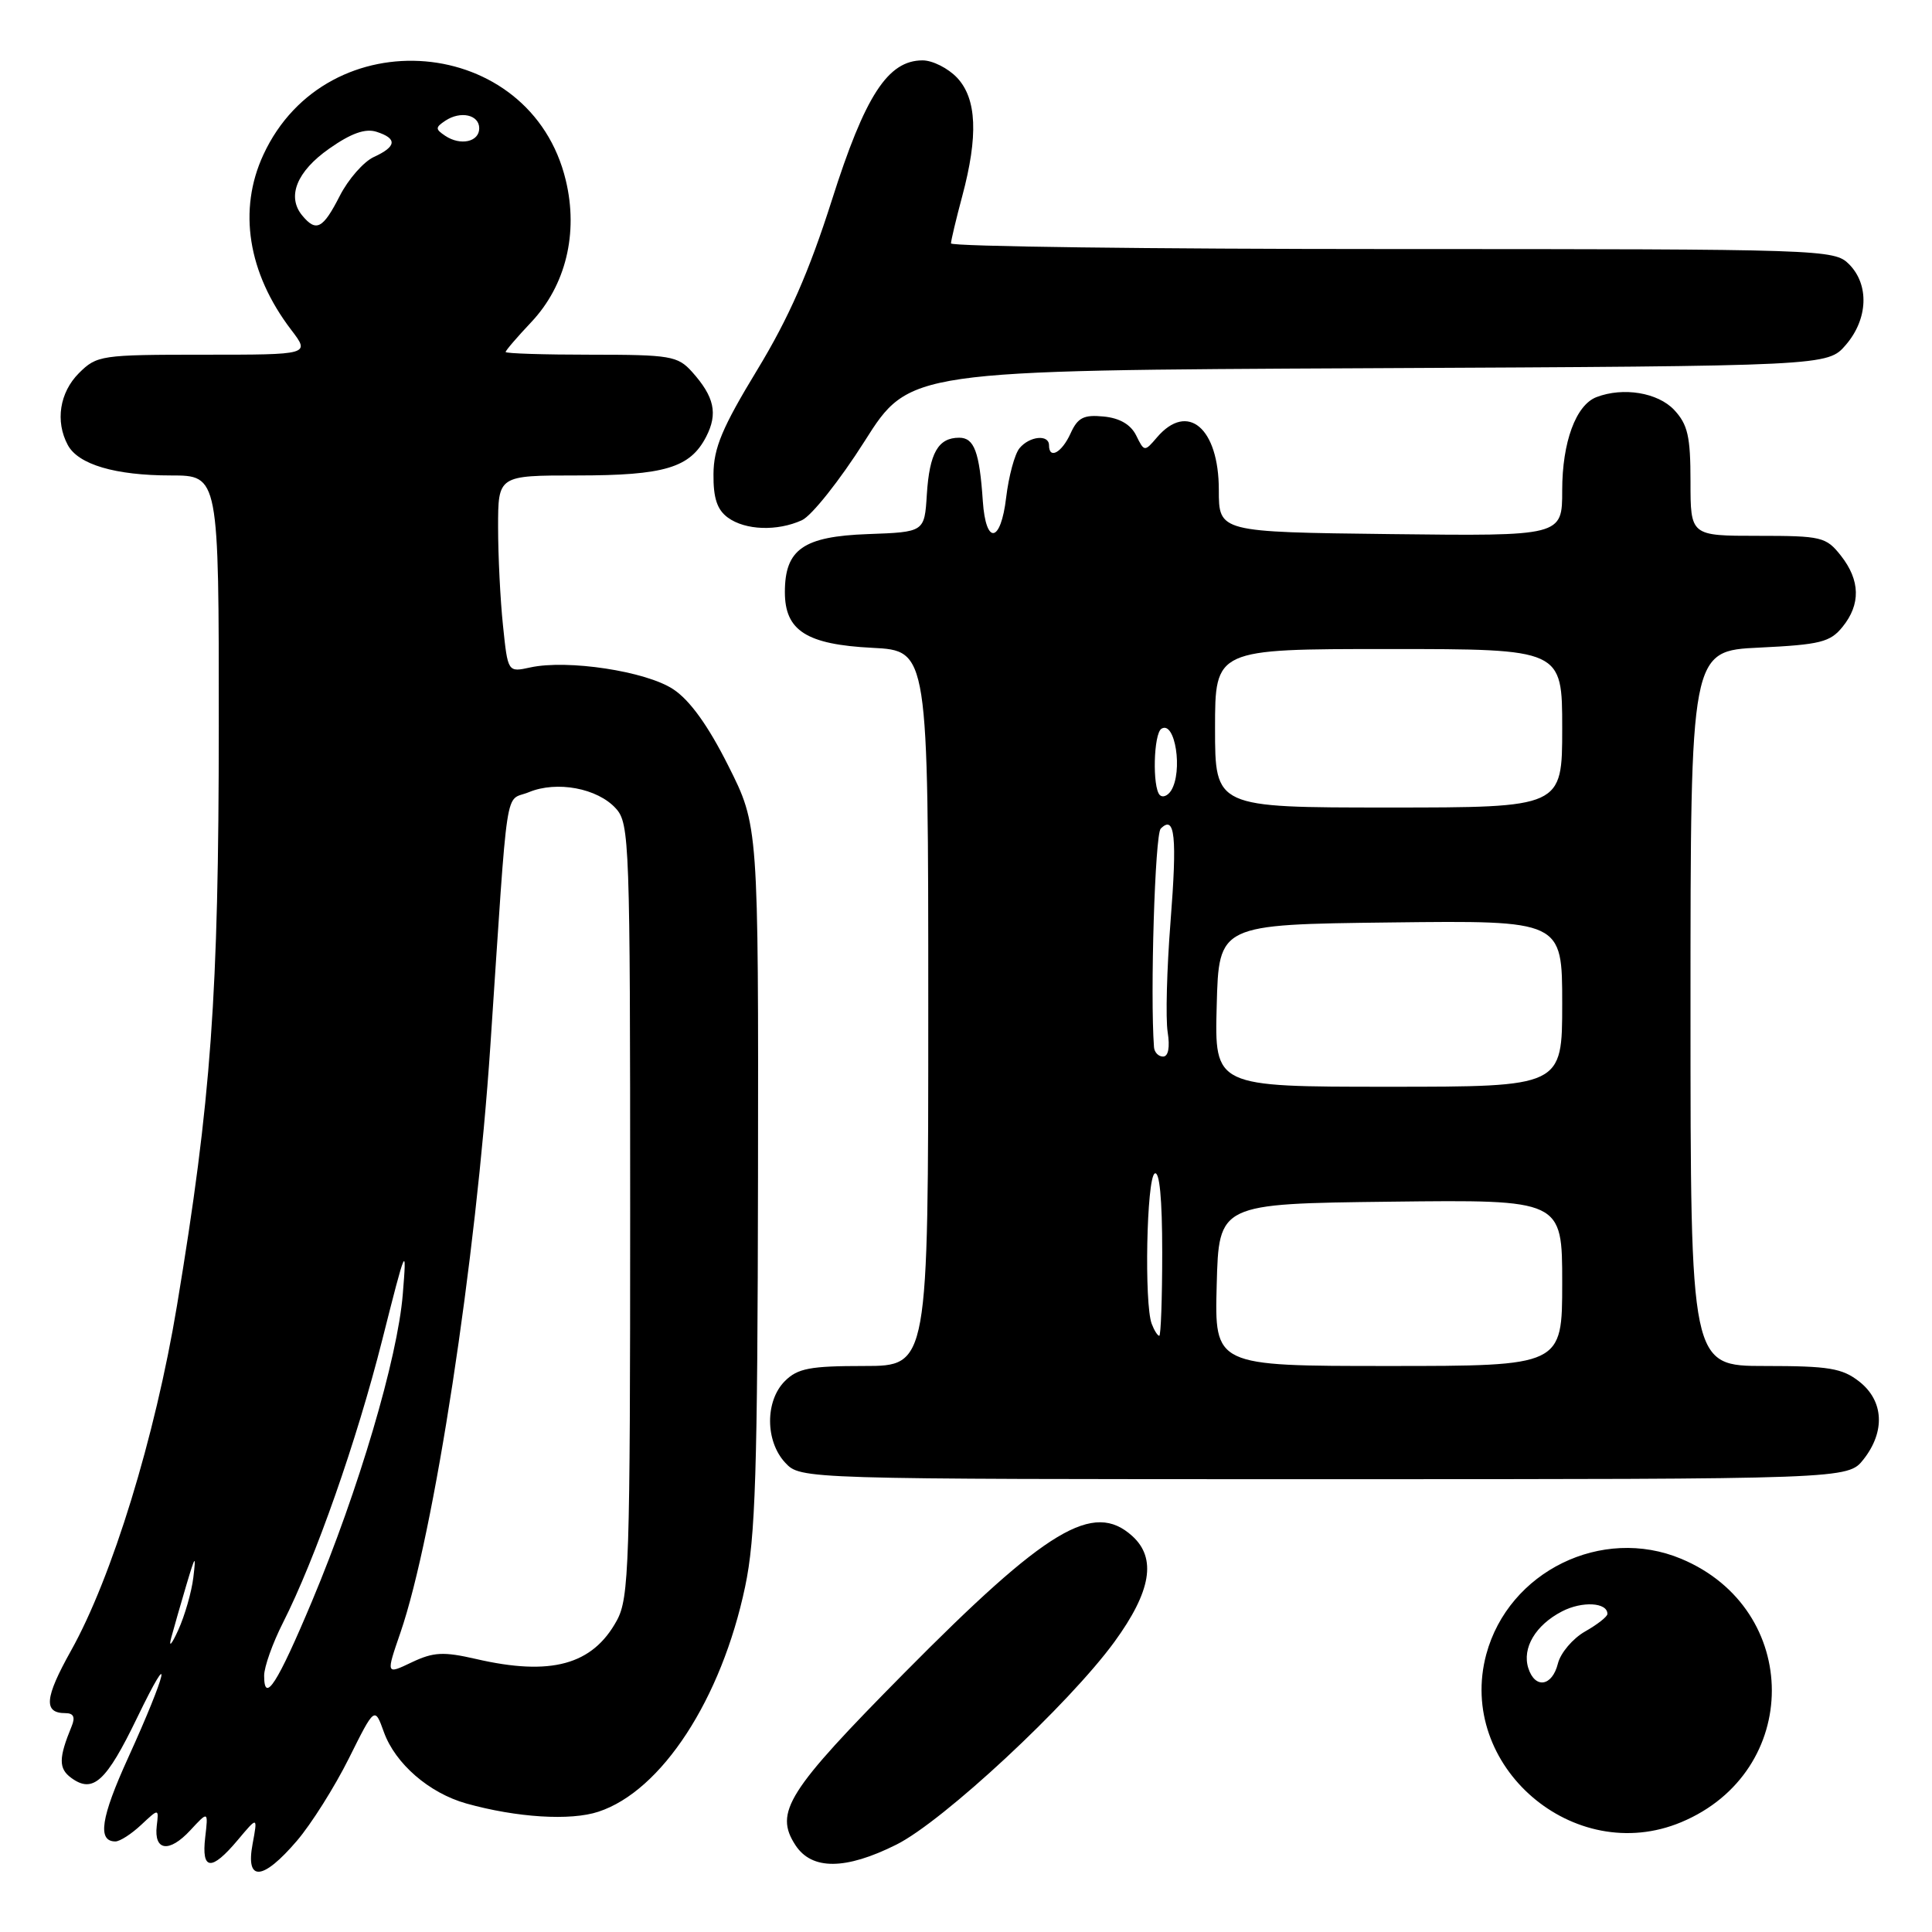<?xml version="1.0" encoding="UTF-8" standalone="no"?>
<!DOCTYPE svg PUBLIC "-//W3C//DTD SVG 1.1//EN" "http://www.w3.org/Graphics/SVG/1.1/DTD/svg11.dtd" >
<svg xmlns="http://www.w3.org/2000/svg" xmlns:xlink="http://www.w3.org/1999/xlink" version="1.1" viewBox="0 0 256 256">
 <g >
 <path fill="currentColor"
d=" M 39.33 243.93 C 41.25 241.69 44.35 236.76 46.23 232.99 C 49.65 226.13 49.65 226.13 50.87 229.52 C 52.38 233.70 56.87 237.59 61.78 238.97 C 68.46 240.84 75.60 241.29 79.30 240.06 C 87.67 237.31 95.59 225.15 98.73 210.26 C 100.11 203.74 100.38 195.09 100.44 155.96 C 100.50 109.41 100.50 109.41 96.50 101.46 C 93.83 96.14 91.41 92.78 89.21 91.33 C 85.61 88.94 75.20 87.36 70.26 88.44 C 67.29 89.09 67.29 89.09 66.65 82.90 C 66.29 79.49 66.00 73.62 66.00 69.85 C 66.00 63.00 66.00 63.00 76.45 63.00 C 88.06 63.00 91.44 61.99 93.57 57.87 C 95.15 54.80 94.66 52.57 91.68 49.25 C 89.80 47.17 88.80 47.00 78.33 47.00 C 72.10 47.00 67.00 46.84 67.00 46.64 C 67.00 46.44 68.53 44.66 70.39 42.69 C 74.97 37.83 76.66 30.90 74.97 23.89 C 70.34 4.59 43.32 2.30 34.90 20.50 C 31.51 27.81 32.84 36.17 38.58 43.70 C 41.10 47.00 41.10 47.00 27.01 47.00 C 13.37 47.00 12.83 47.08 10.45 49.45 C 7.90 52.01 7.30 55.83 8.98 58.96 C 10.36 61.55 15.27 63.00 22.65 63.00 C 29.00 63.00 29.00 63.00 28.99 96.25 C 28.98 131.96 27.99 145.67 23.45 173.00 C 20.56 190.41 14.85 209.01 9.40 218.74 C 5.91 224.99 5.73 227.00 8.67 227.00 C 9.75 227.00 10.00 227.53 9.49 228.75 C 7.76 232.96 7.75 234.34 9.44 235.58 C 12.33 237.69 14.07 236.09 18.18 227.59 C 23.07 217.48 22.15 221.55 16.99 232.89 C 13.36 240.85 12.88 244.00 15.29 244.00 C 15.89 244.00 17.42 243.01 18.71 241.80 C 21.05 239.61 21.05 239.61 20.77 241.94 C 20.38 245.27 22.42 245.54 25.21 242.53 C 27.60 239.95 27.60 239.95 27.19 243.47 C 26.68 247.86 28.01 247.97 31.49 243.83 C 34.15 240.66 34.15 240.66 33.47 244.33 C 32.52 249.38 34.79 249.23 39.33 243.93 Z  M 118.76 244.43 C 124.96 241.35 141.63 225.83 147.67 217.55 C 152.54 210.86 153.28 206.47 150.03 203.53 C 144.88 198.87 138.74 202.55 119.83 221.67 C 104.32 237.35 102.55 240.14 105.41 244.51 C 107.58 247.81 112.03 247.79 118.76 244.43 Z  M 222.77 241.45 C 238.78 234.76 238.78 213.24 222.77 206.55 C 212.26 202.16 199.91 208.21 196.94 219.20 C 192.97 233.98 208.54 247.40 222.77 241.45 Z  M 246.93 193.37 C 249.83 189.68 249.61 185.62 246.37 183.07 C 244.10 181.29 242.33 181.00 233.87 181.00 C 224.00 181.00 224.00 181.00 224.00 133.62 C 224.00 86.24 224.00 86.24 233.14 85.81 C 241.18 85.42 242.51 85.09 244.14 83.07 C 246.57 80.08 246.50 76.90 243.93 73.63 C 241.96 71.14 241.38 71.00 232.93 71.00 C 224.00 71.00 224.00 71.00 224.00 63.81 C 224.00 57.81 223.64 56.25 221.83 54.31 C 219.67 52.02 215.09 51.26 211.54 52.62 C 208.81 53.67 207.00 58.59 207.00 64.97 C 207.00 71.04 207.00 71.04 184.25 70.77 C 161.50 70.50 161.50 70.50 161.50 64.91 C 161.50 56.71 157.37 53.21 153.31 57.95 C 151.66 59.88 151.62 59.88 150.55 57.70 C 149.83 56.25 148.36 55.39 146.23 55.19 C 143.59 54.93 142.80 55.34 141.85 57.44 C 140.69 59.99 139.00 60.91 139.00 59.00 C 139.00 57.53 136.42 57.78 135.09 59.39 C 134.45 60.16 133.66 63.10 133.32 65.93 C 132.61 71.96 130.63 72.27 130.23 66.42 C 129.79 59.88 129.09 58.00 127.10 58.00 C 124.31 58.00 123.16 60.02 122.81 65.53 C 122.50 70.50 122.50 70.50 115.00 70.77 C 106.44 71.08 104.00 72.79 104.00 78.46 C 104.00 83.57 106.87 85.40 115.59 85.84 C 123.00 86.22 123.00 86.22 123.00 133.61 C 123.00 181.00 123.00 181.00 114.50 181.00 C 107.33 181.00 105.69 181.31 104.00 183.00 C 101.37 185.63 101.39 190.96 104.04 193.81 C 106.08 196.00 106.08 196.00 175.47 196.00 C 244.85 196.00 244.85 196.00 246.93 193.37 Z  M 106.26 68.93 C 107.55 68.34 111.29 63.63 114.56 58.47 C 120.50 49.08 120.50 49.08 181.34 48.79 C 242.17 48.50 242.17 48.50 244.59 45.69 C 247.53 42.27 247.71 37.71 245.00 35.00 C 243.05 33.05 241.67 33.00 184.50 33.00 C 152.32 33.00 126.01 32.66 126.01 32.25 C 126.02 31.84 126.69 29.02 127.50 26.00 C 129.64 18.01 129.43 13.09 126.83 10.31 C 125.63 9.04 123.57 8.00 122.25 8.00 C 117.65 8.00 114.63 12.64 110.22 26.54 C 107.19 36.05 104.52 42.13 100.32 49.04 C 95.71 56.63 94.56 59.36 94.54 62.83 C 94.51 65.99 95.02 67.54 96.44 68.58 C 98.75 70.27 102.99 70.42 106.26 68.93 Z  M 35.00 222.03 C 35.00 220.88 36.12 217.73 37.49 215.03 C 41.80 206.52 47.26 190.96 50.66 177.50 C 53.81 165.03 53.92 164.78 53.37 171.50 C 52.68 180.00 47.51 197.46 41.35 212.15 C 36.74 223.13 35.00 225.84 35.00 222.03 Z  M 53.06 216.33 C 57.51 203.39 63.06 167.16 64.98 138.50 C 67.39 102.52 66.81 106.32 70.07 104.97 C 73.78 103.43 79.18 104.44 81.61 107.13 C 83.41 109.11 83.50 111.63 83.50 160.36 C 83.50 207.36 83.36 211.76 81.73 214.73 C 78.52 220.61 73.00 222.12 63.06 219.82 C 58.74 218.83 57.44 218.90 54.55 220.27 C 51.14 221.90 51.14 221.90 53.06 216.33 Z  M 22.69 217.00 C 23.06 215.62 23.97 212.47 24.70 210.00 C 25.88 206.04 25.99 205.92 25.62 209.01 C 25.39 210.93 24.49 214.08 23.61 216.01 C 22.74 217.93 22.32 218.38 22.69 217.00 Z  M 40.05 28.56 C 37.97 26.05 39.32 22.71 43.63 19.69 C 46.52 17.66 48.40 16.99 49.88 17.46 C 52.67 18.35 52.56 19.42 49.54 20.80 C 48.19 21.42 46.15 23.74 45.02 25.96 C 42.79 30.33 41.90 30.79 40.05 28.56 Z  M 59.00 18.00 C 57.67 17.11 57.67 16.89 59.00 16.00 C 61.03 14.65 63.50 15.20 63.50 17.00 C 63.50 18.80 61.03 19.35 59.00 18.00 Z  M 202.51 221.04 C 201.66 218.37 203.47 215.33 206.97 213.52 C 209.64 212.13 213.01 212.32 212.99 213.86 C 212.99 214.21 211.66 215.26 210.03 216.18 C 208.40 217.11 206.78 219.02 206.43 220.43 C 205.67 223.47 203.40 223.82 202.51 221.04 Z  M 161.22 170.25 C 161.50 159.50 161.50 159.50 184.25 159.23 C 207.00 158.96 207.00 158.96 207.00 169.98 C 207.00 181.00 207.00 181.00 183.97 181.00 C 160.93 181.00 160.93 181.00 161.22 170.25 Z  M 152.61 175.42 C 151.60 172.79 151.93 156.16 153.00 155.50 C 153.64 155.10 154.00 158.82 154.00 165.94 C 154.00 172.02 153.82 177.00 153.61 177.00 C 153.39 177.00 152.94 176.29 152.61 175.42 Z  M 161.22 133.25 C 161.50 122.50 161.50 122.50 184.25 122.23 C 207.00 121.96 207.00 121.96 207.00 132.98 C 207.00 144.00 207.00 144.00 183.97 144.00 C 160.93 144.00 160.93 144.00 161.22 133.25 Z  M 152.91 138.75 C 152.39 131.81 153.04 110.56 153.80 109.80 C 155.69 107.91 155.99 110.81 155.10 122.15 C 154.61 128.39 154.44 134.96 154.72 136.75 C 155.04 138.78 154.81 140.00 154.11 140.00 C 153.50 140.00 152.96 139.44 152.91 138.75 Z  M 161.00 96.50 C 161.00 86.00 161.00 86.00 184.00 86.00 C 207.00 86.00 207.00 86.00 207.00 96.50 C 207.00 107.00 207.00 107.00 184.00 107.00 C 161.00 107.00 161.00 107.00 161.00 96.50 Z  M 153.68 105.35 C 152.68 104.34 152.85 97.21 153.90 96.56 C 155.72 95.44 156.77 102.23 155.17 104.77 C 154.72 105.46 154.06 105.72 153.68 105.35 Z "/>
</g>
</svg>